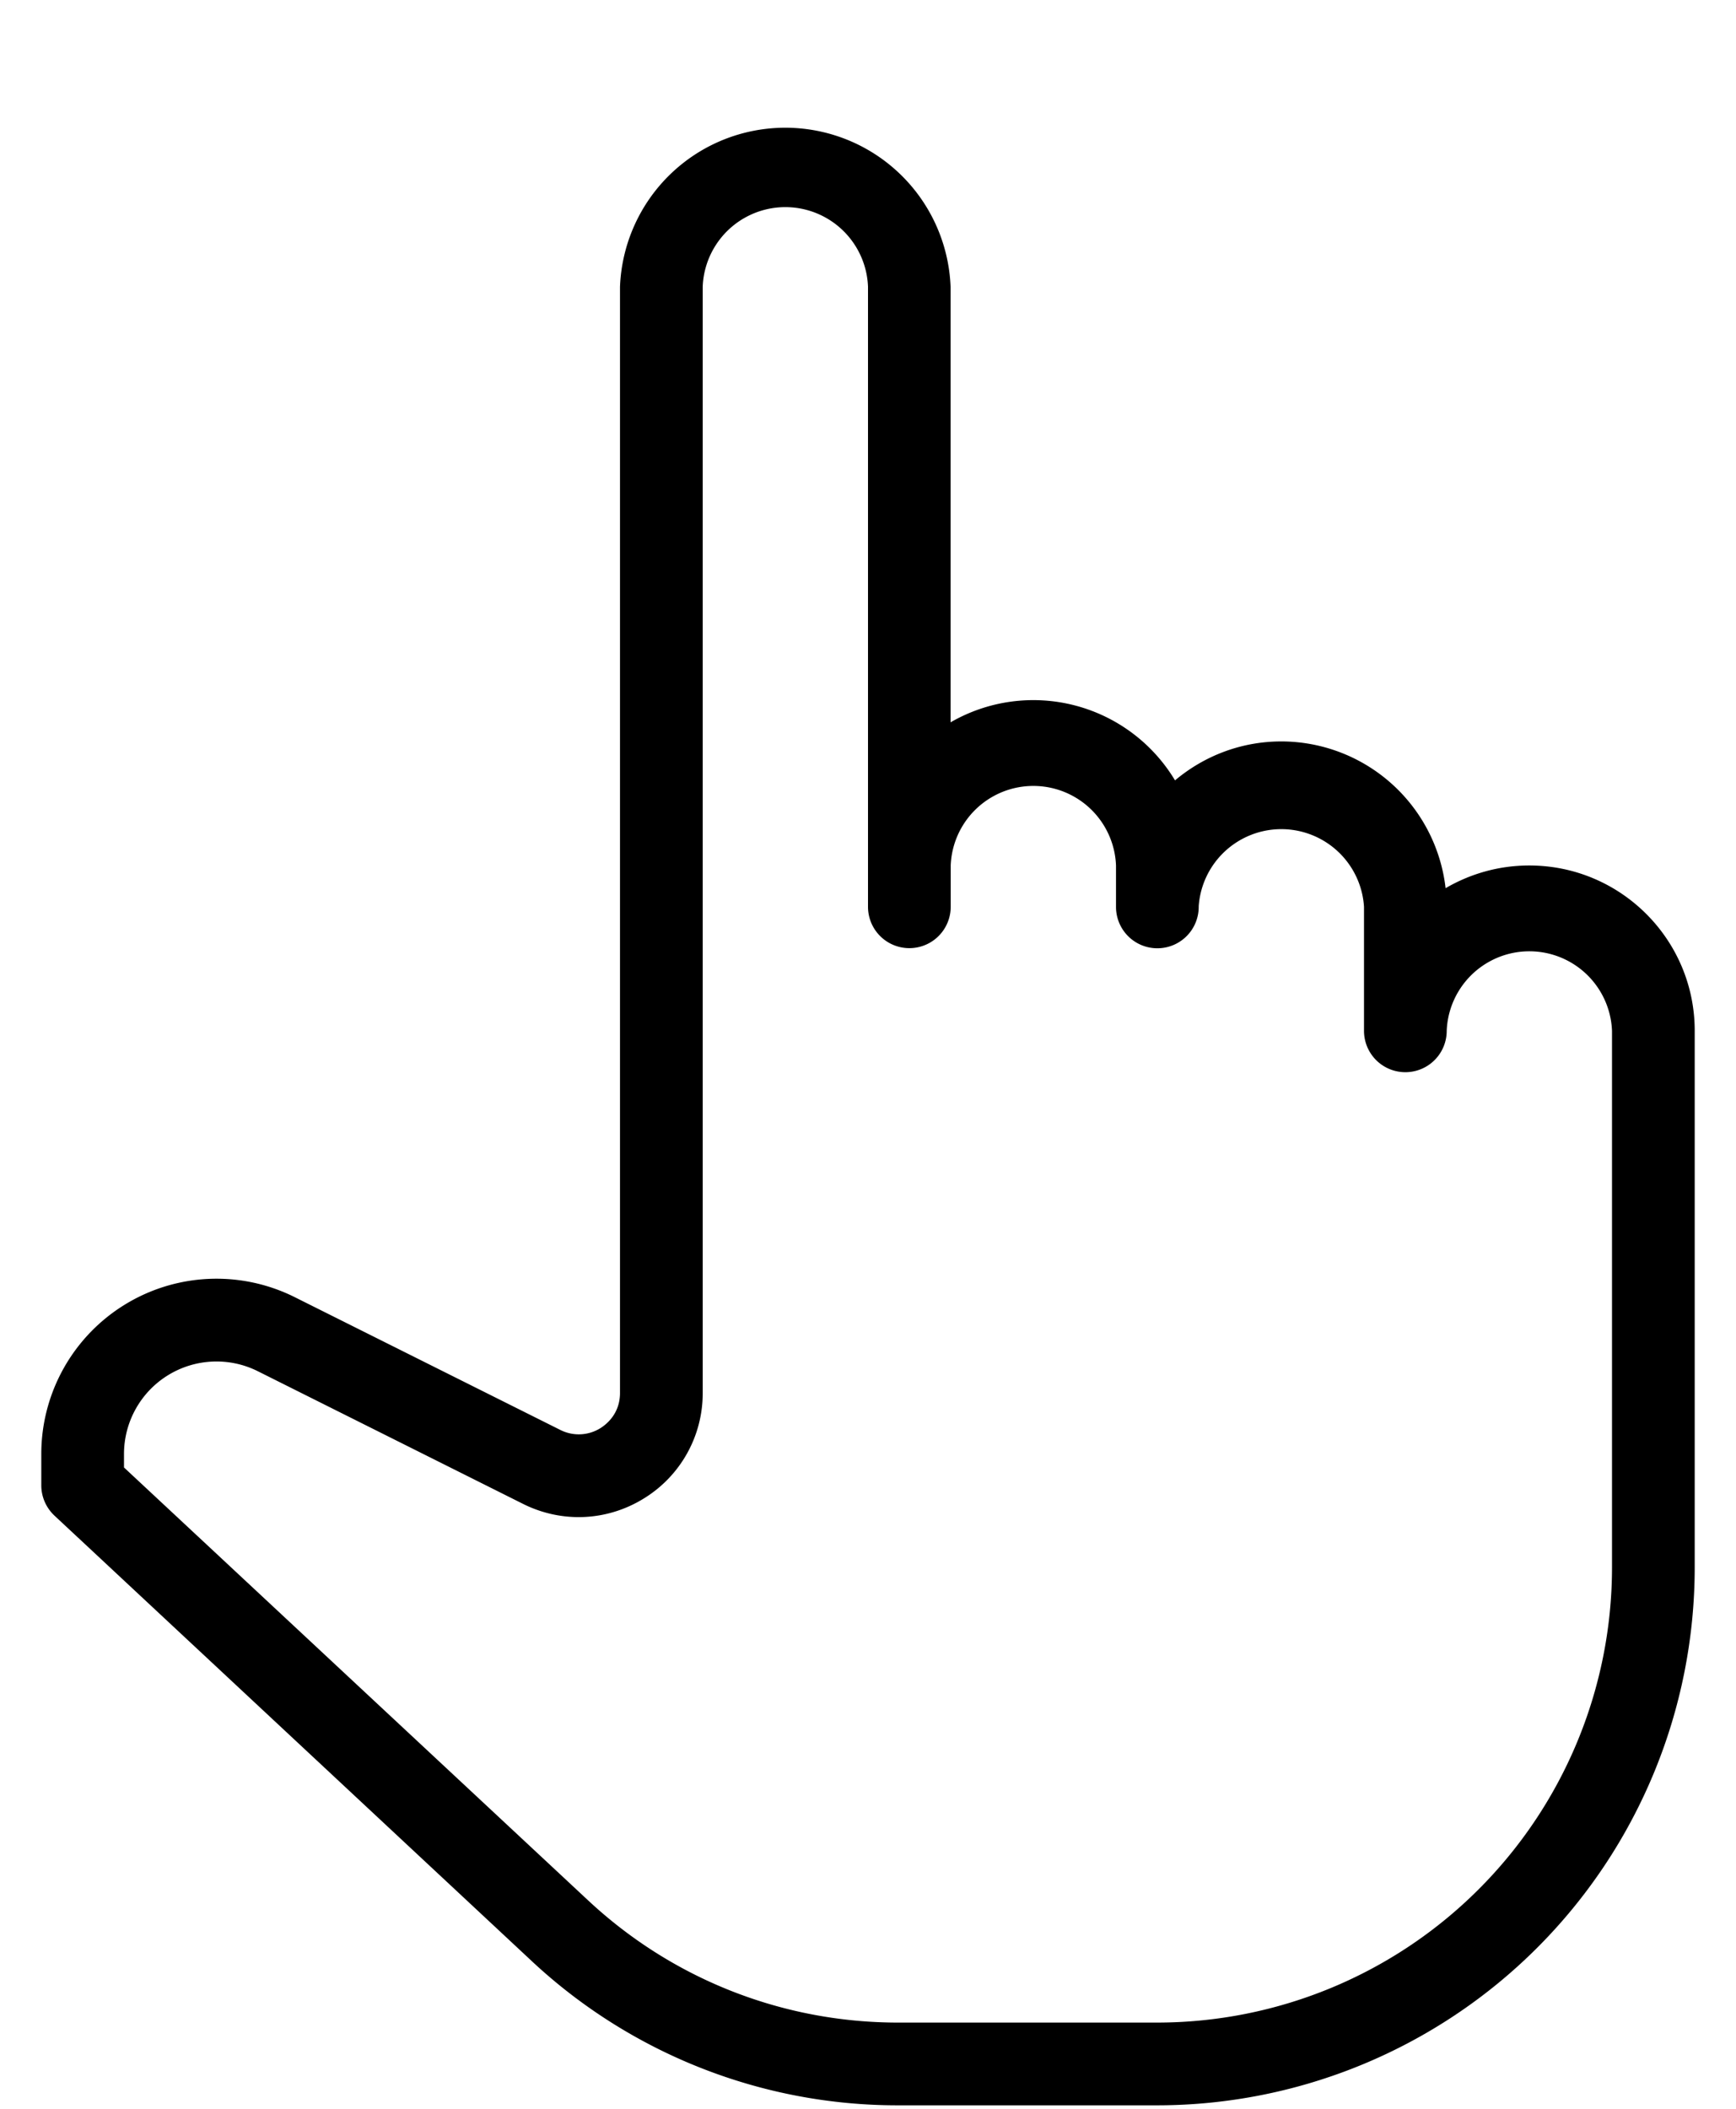 <svg xmlns="http://www.w3.org/2000/svg" width="14" height="17" fill="none"><path fill="#000" d="M12.333 6.977c-.246 0-.476.067-.675.183a1.335 1.335 0 0 0-1.325-1.183c-.325 0-.624.118-.857.314a1.333 1.333 0 0 0-1.81-.468V2.312a1.334 1.334 0 0 0-2.666 0v8.917c0 .168-.11.254-.158.284a.33.33 0 0 1-.324.014l-2.141-1.07A1.413 1.413 0 0 0 .333 11.72v.254c0 .093.039.181.106.244l3.848 3.59a4.322 4.322 0 0 0 2.956 1.164h2.09a4.337 4.337 0 0 0 4.334-4.331V8.309c0-.735-.598-1.332-1.334-1.332ZM13 12.64a3.67 3.67 0 0 1-3.667 3.665h-2.09c-.931 0-1.82-.35-2.501-.986L1 11.83v-.11a.746.746 0 0 1 1.079-.666l2.14 1.07c.313.156.677.139.973-.044a.994.994 0 0 0 .475-.85V2.311a.667.667 0 0 1 1.333 0V7.31a.333.333 0 1 0 .667 0v-.333a.667.667 0 0 1 1.333 0v.335a.333.333 0 0 0 .667-.002v-.005A.668.668 0 0 1 11 7.31v1a.333.333 0 1 0 .667 0 .667.667 0 0 1 1.333 0v4.33Z"/></svg>
